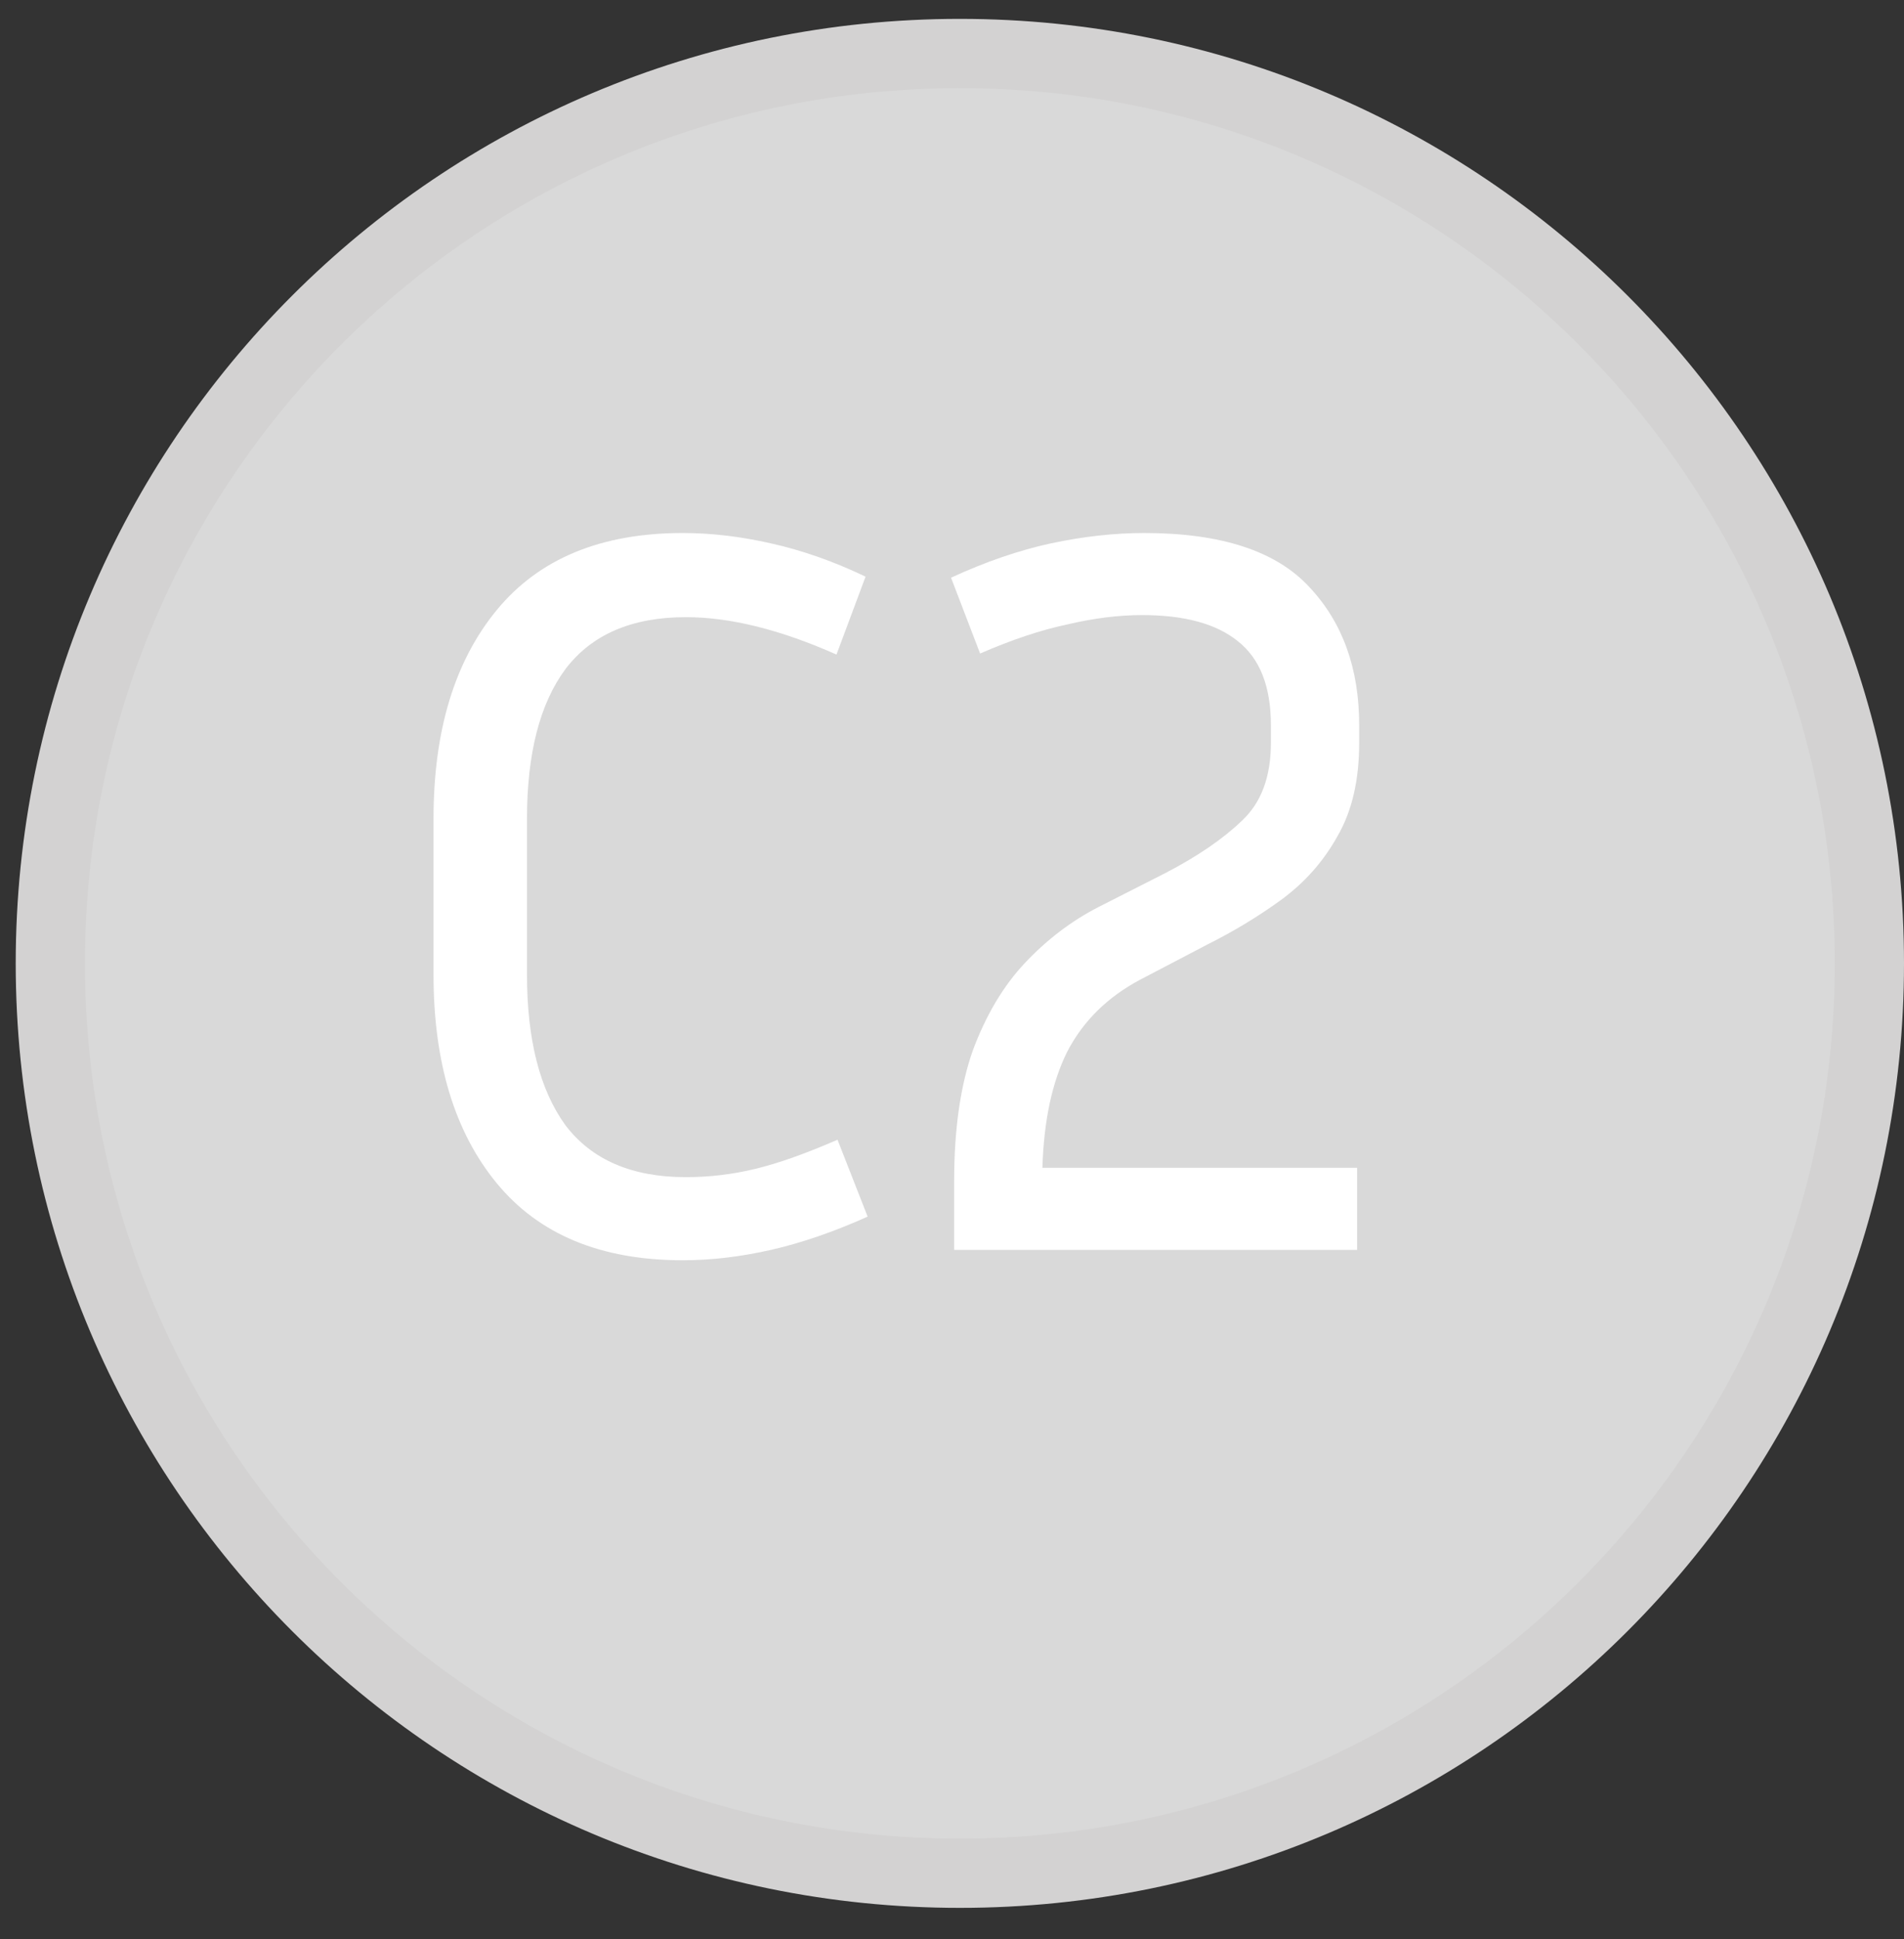 <svg width="55" height="56" viewBox="0 0 55 56" fill="none" xmlns="http://www.w3.org/2000/svg">
<rect x="0" y="0" width="55" height="56" fill="#333333" stroke="none"/>
<path d="M54 27.818C54 42.328 42.237 54.091 27.727 54.091C13.217 54.091 1.454 42.328 1.454 27.818C1.454 13.308 13.217 1.545 27.727 1.545C42.237 1.545 54 13.308 54 27.818Z" fill="#D9D9D9" stroke="#D3D2D2" stroke-width="2"/>
<path d="M15.223 28.141C15.223 30.021 15.593 31.471 16.333 32.491C17.093 33.491 18.253 33.991 19.813 33.991C20.493 33.991 21.163 33.911 21.823 33.751C22.483 33.591 23.273 33.311 24.193 32.911L25.063 35.131C24.083 35.571 23.153 35.891 22.273 36.091C21.393 36.291 20.543 36.391 19.723 36.391C17.363 36.391 15.573 35.651 14.353 34.171C13.133 32.691 12.523 30.681 12.523 28.141V23.641C12.523 21.101 13.133 19.091 14.353 17.611C15.573 16.131 17.363 15.391 19.723 15.391C20.543 15.391 21.393 15.491 22.273 15.691C23.173 15.891 24.083 16.211 25.003 16.651L24.163 18.901C22.543 18.181 21.093 17.821 19.813 17.821C18.253 17.821 17.093 18.321 16.333 19.321C15.593 20.321 15.223 21.761 15.223 23.641V28.141ZM39.202 36.091H27.562V34.111C27.562 32.611 27.742 31.351 28.102 30.331C28.482 29.311 28.982 28.471 29.602 27.811C30.242 27.131 30.952 26.591 31.732 26.191L33.682 25.201C34.602 24.721 35.332 24.221 35.872 23.701C36.432 23.181 36.712 22.431 36.712 21.451V20.941C36.712 19.821 36.392 19.011 35.752 18.511C35.132 18.011 34.212 17.761 32.992 17.761C32.312 17.761 31.592 17.851 30.832 18.031C30.072 18.191 29.232 18.471 28.312 18.871L27.472 16.681C28.472 16.221 29.432 15.891 30.352 15.691C31.292 15.491 32.192 15.391 33.052 15.391C35.272 15.391 36.862 15.911 37.822 16.951C38.782 17.971 39.262 19.301 39.262 20.941V21.451C39.262 22.531 39.052 23.431 38.632 24.151C38.232 24.871 37.692 25.481 37.012 25.981C36.352 26.461 35.642 26.891 34.882 27.271L32.932 28.291C31.992 28.791 31.292 29.481 30.832 30.361C30.392 31.241 30.152 32.361 30.112 33.721H39.202V36.091Z" fill="white"/>
</svg>
